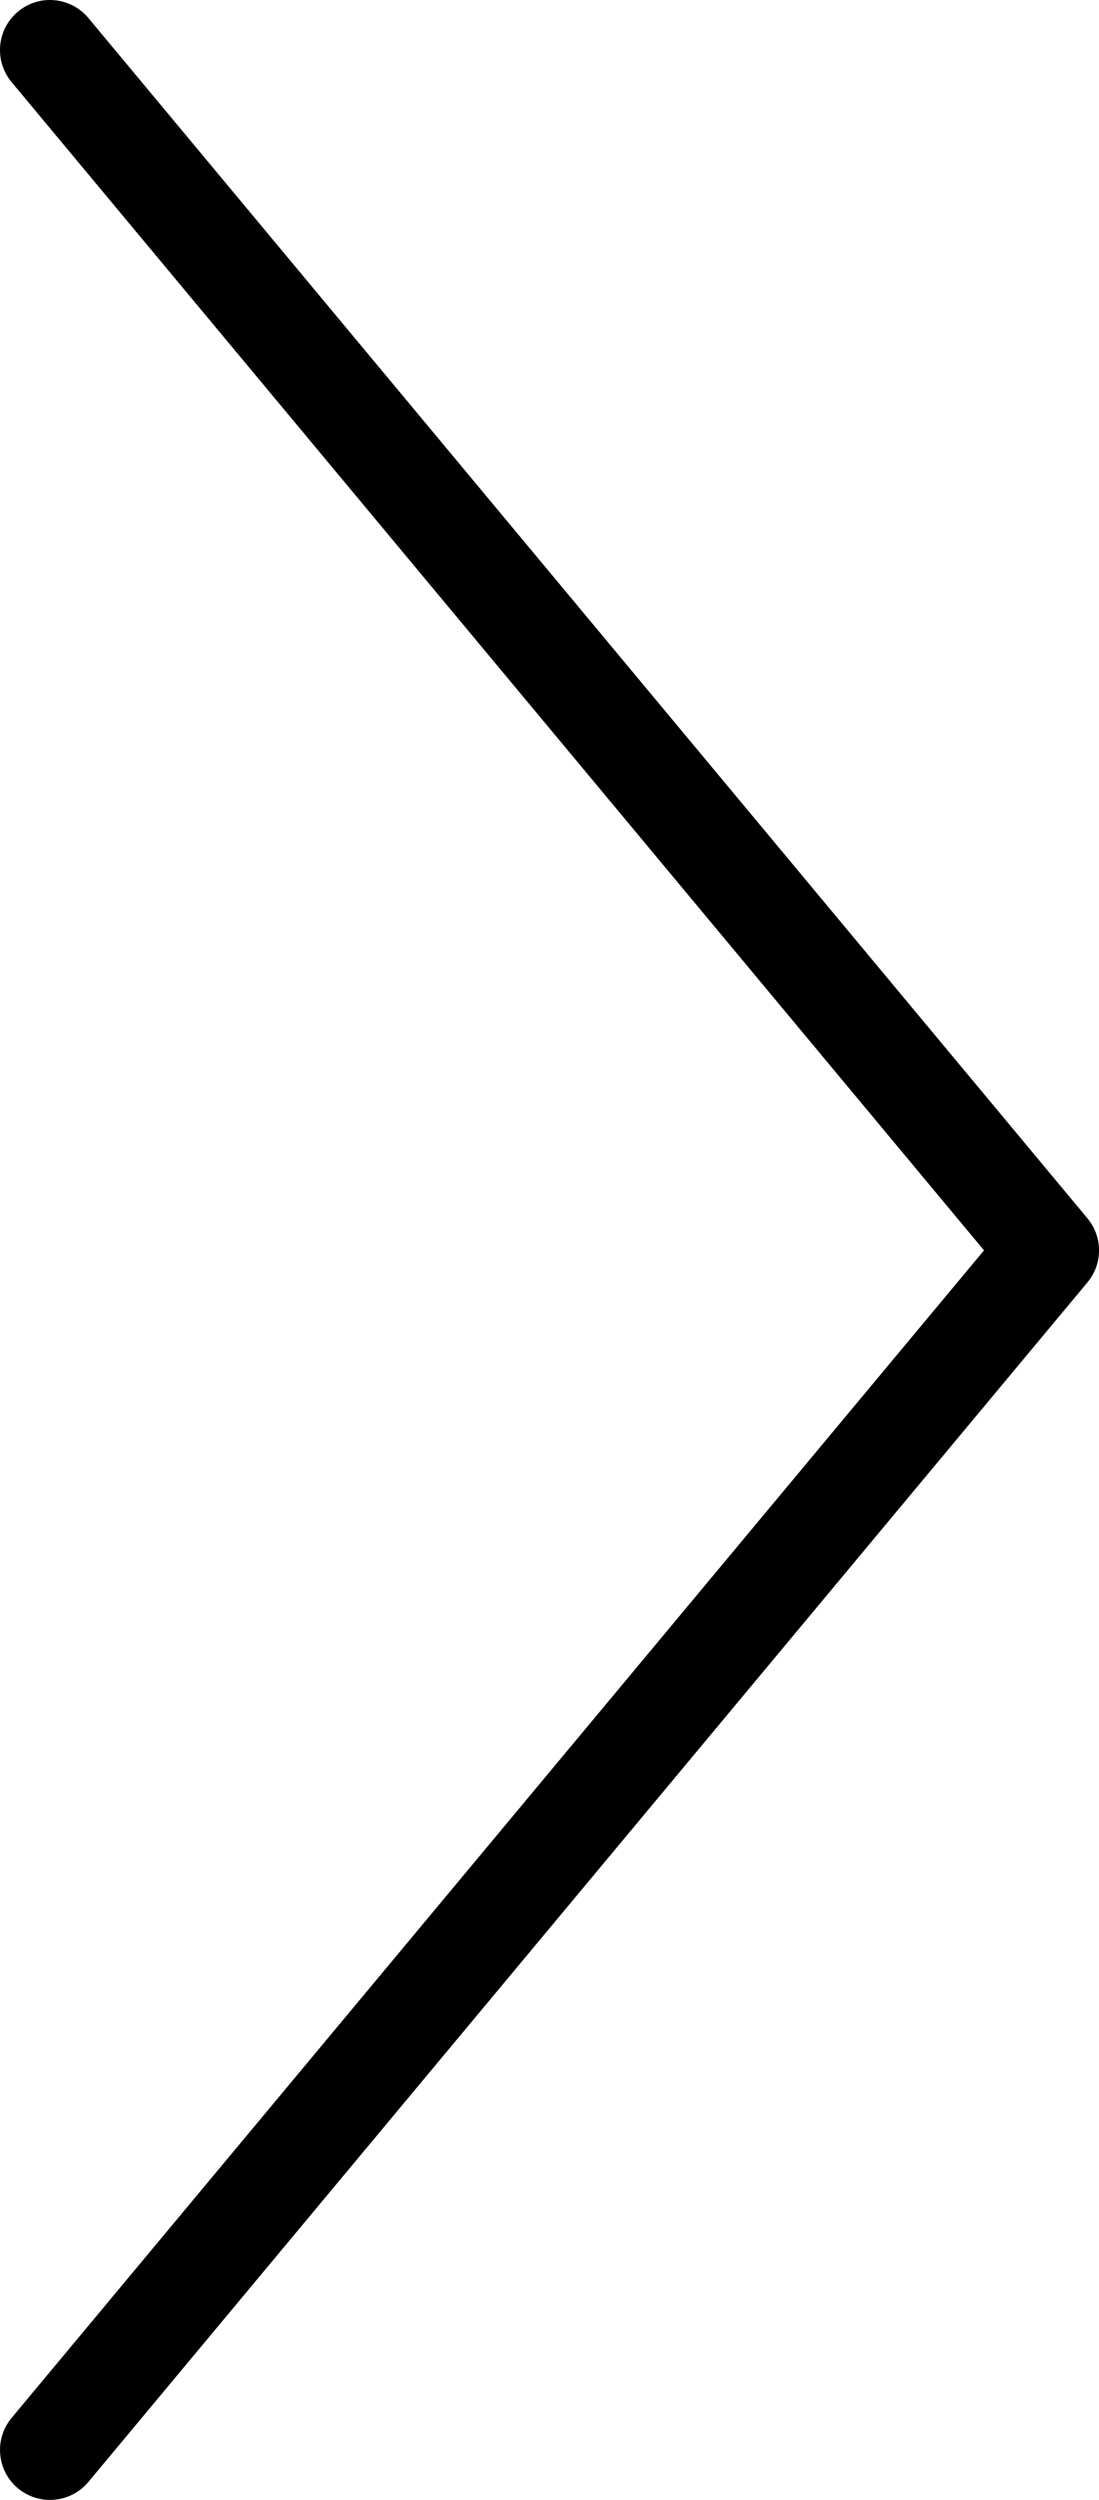 <?xml version="1.0" encoding="utf-8"?>
<!-- Generator: Adobe Illustrator 16.0.0, SVG Export Plug-In . SVG Version: 6.00 Build 0)  -->
<!DOCTYPE svg PUBLIC "-//W3C//DTD SVG 1.1//EN" "http://www.w3.org/Graphics/SVG/1.1/DTD/svg11.dtd">
<svg version="1.1" id="Layer_1" xmlns="http://www.w3.org/2000/svg" xmlns:xlink="http://www.w3.org/1999/xlink" x="0px" y="0px"
	 width="22px" height="50px" viewBox="0 0 22 50" enable-background="new 0 0 22 50" xml:space="preserve">
<path d="M1,50c-0.226,0-0.453-0.076-0.64-0.231c-0.424-0.354-0.481-0.984-0.128-1.409l19.466-23.352L0.231,1.641
	C-0.122,1.216-0.064,0.585,0.36,0.232C0.784-0.122,1.414-0.064,1.769,0.36l20,24.008c0.309,0.371,0.309,0.91,0,1.28l-20,23.993
	C1.57,49.878,1.286,50,1,50z"/>
</svg>
